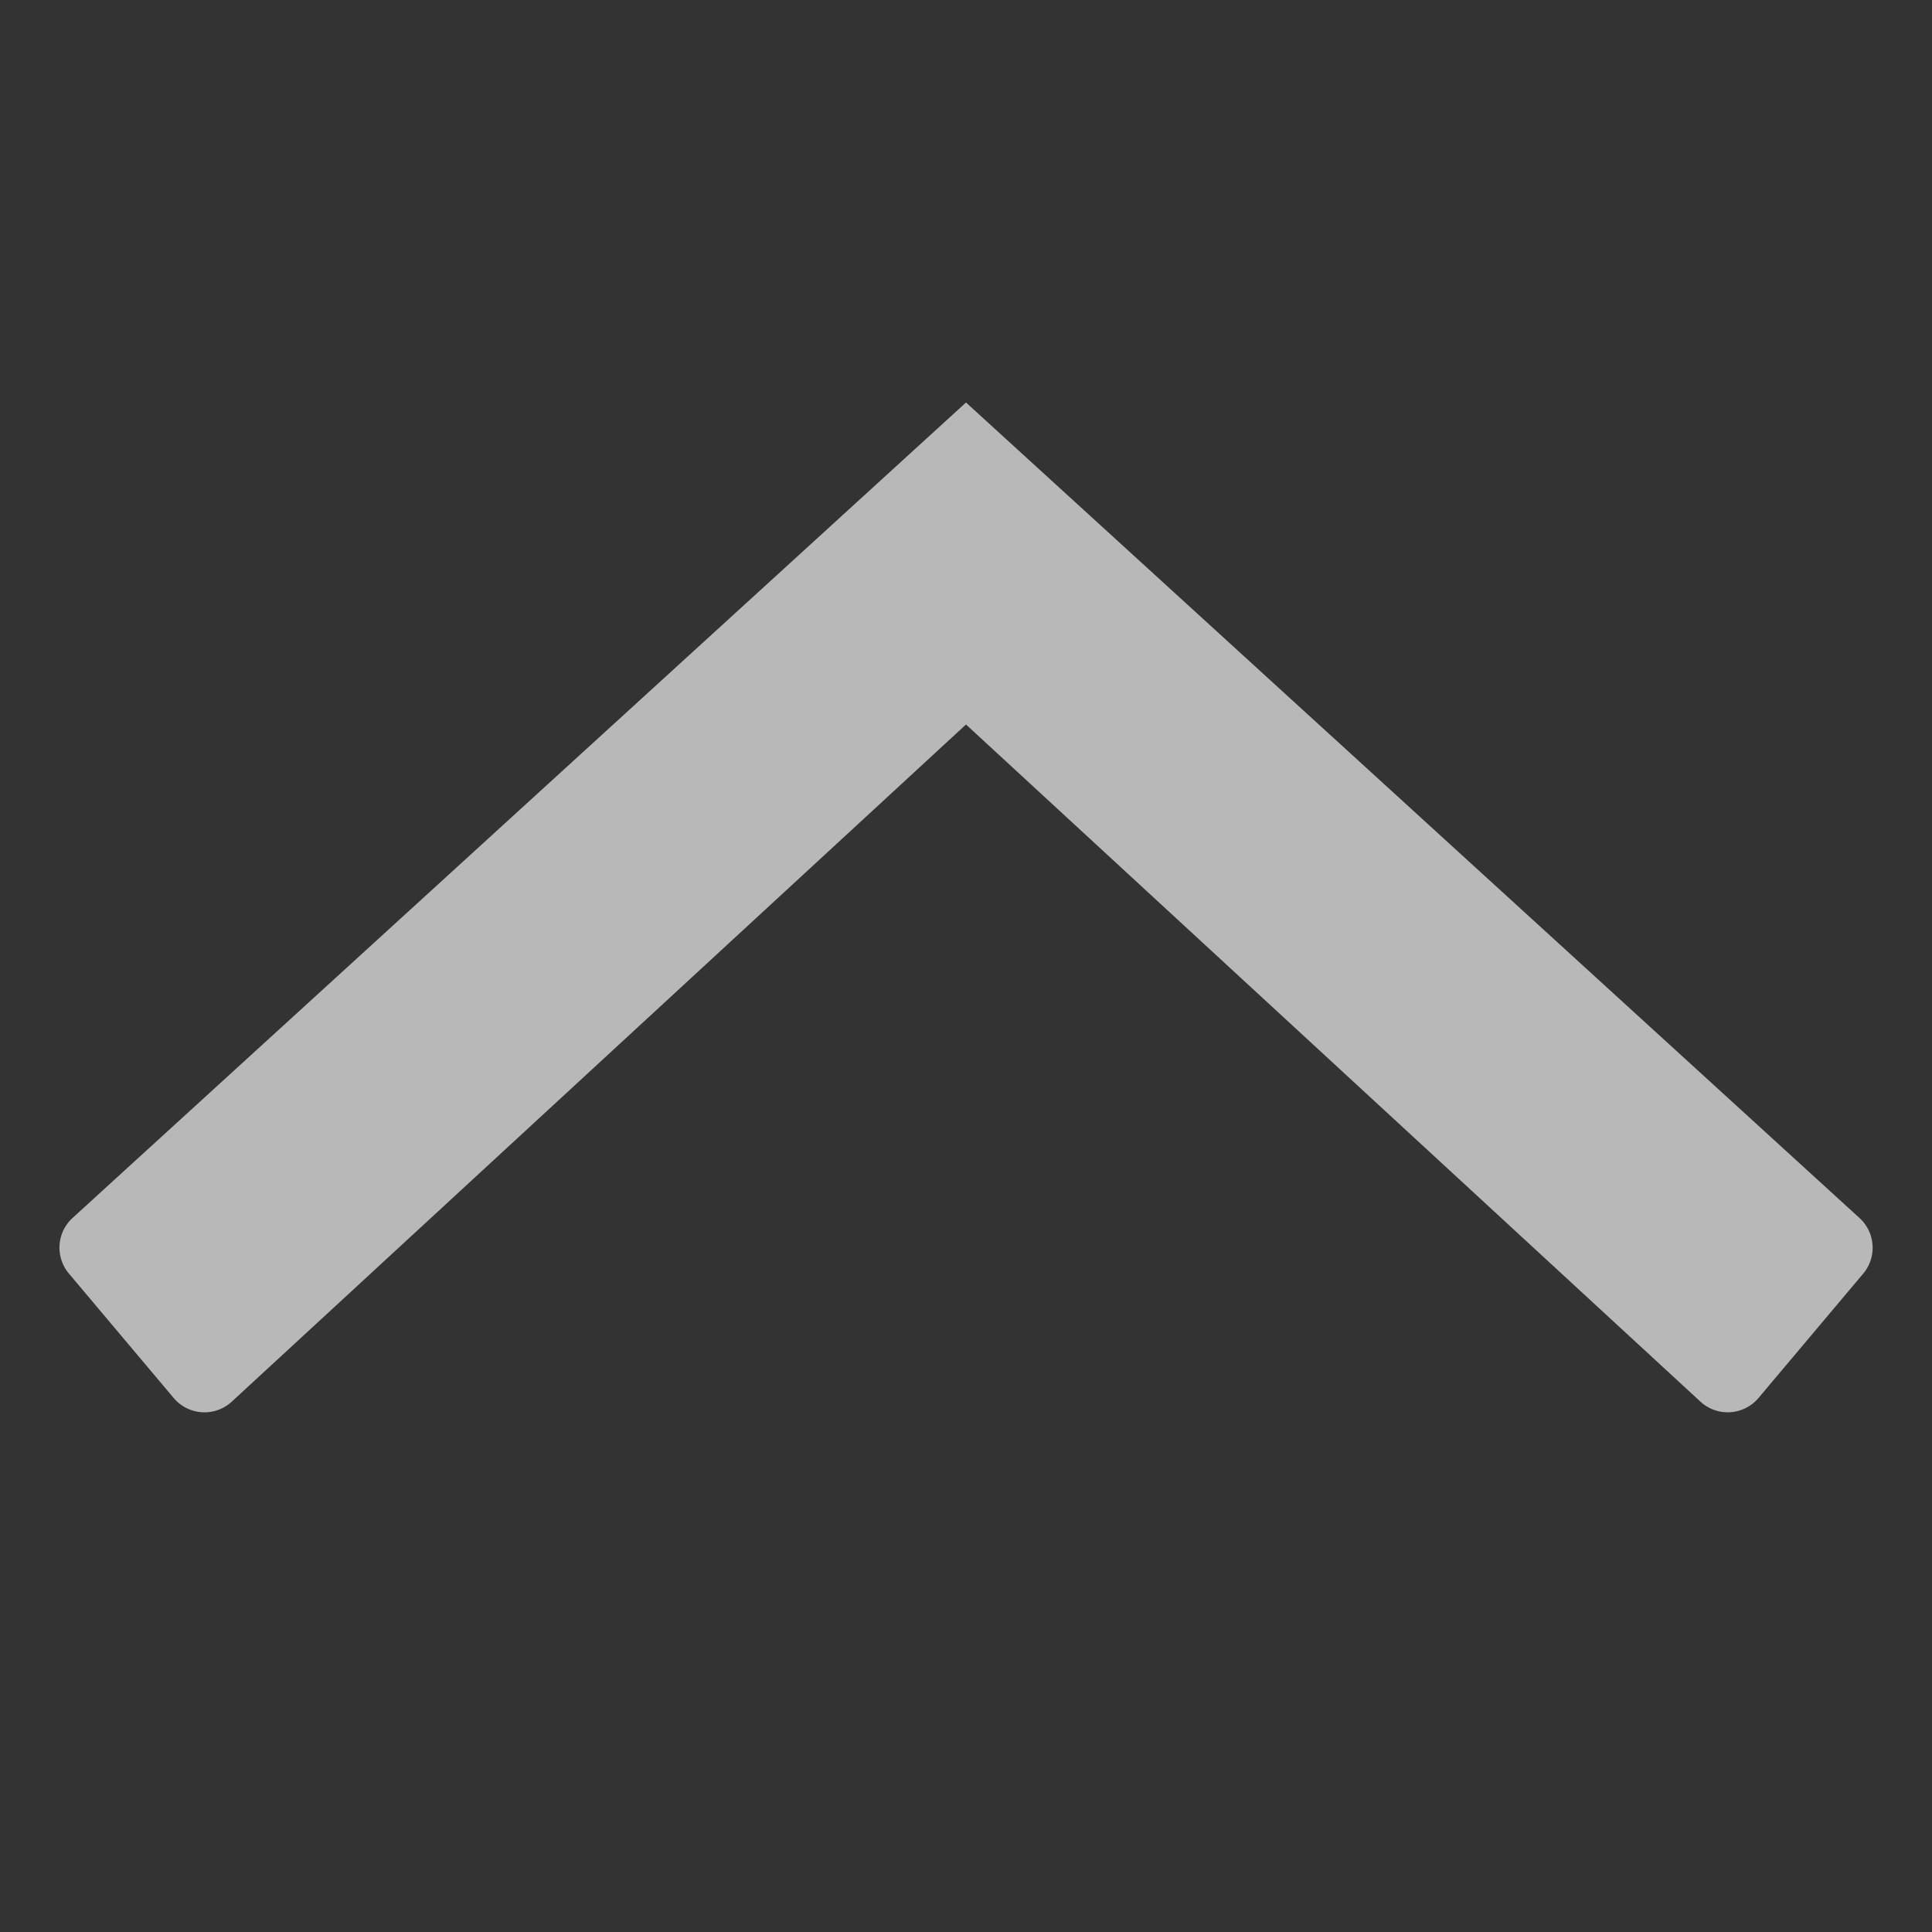 <svg id="S_SortUp_Xs_N_D_2x" data-name="S_SortUp_Xs_N_D@2x" xmlns="http://www.w3.org/2000/svg" width="24" height="24" viewBox="0 0 24 24">
  <rect x="0" y="0" width="24" height="24" fill="#333333" stroke="none"/>
  <defs>
    <style>
      .fill {
        fill: #fff;
        fill-rule: evenodd;
        opacity: 0.65;
      }

      
    </style>
  </defs>
  <title>S_SortUp_Xs_N_D@2x</title>
  <path class="fill" d="M12,9L2.879,17.412a0.5,0.5,0,0,1-.721-0.045l-1.3-1.544A0.5,0.5,0,0,1,.9,15.131L12,5,23.1,15.131a0.5,0.5,0,0,1,.045.691l-1.3,1.544a0.5,0.5,0,0,1-.719.048Z"/>
  </svg>